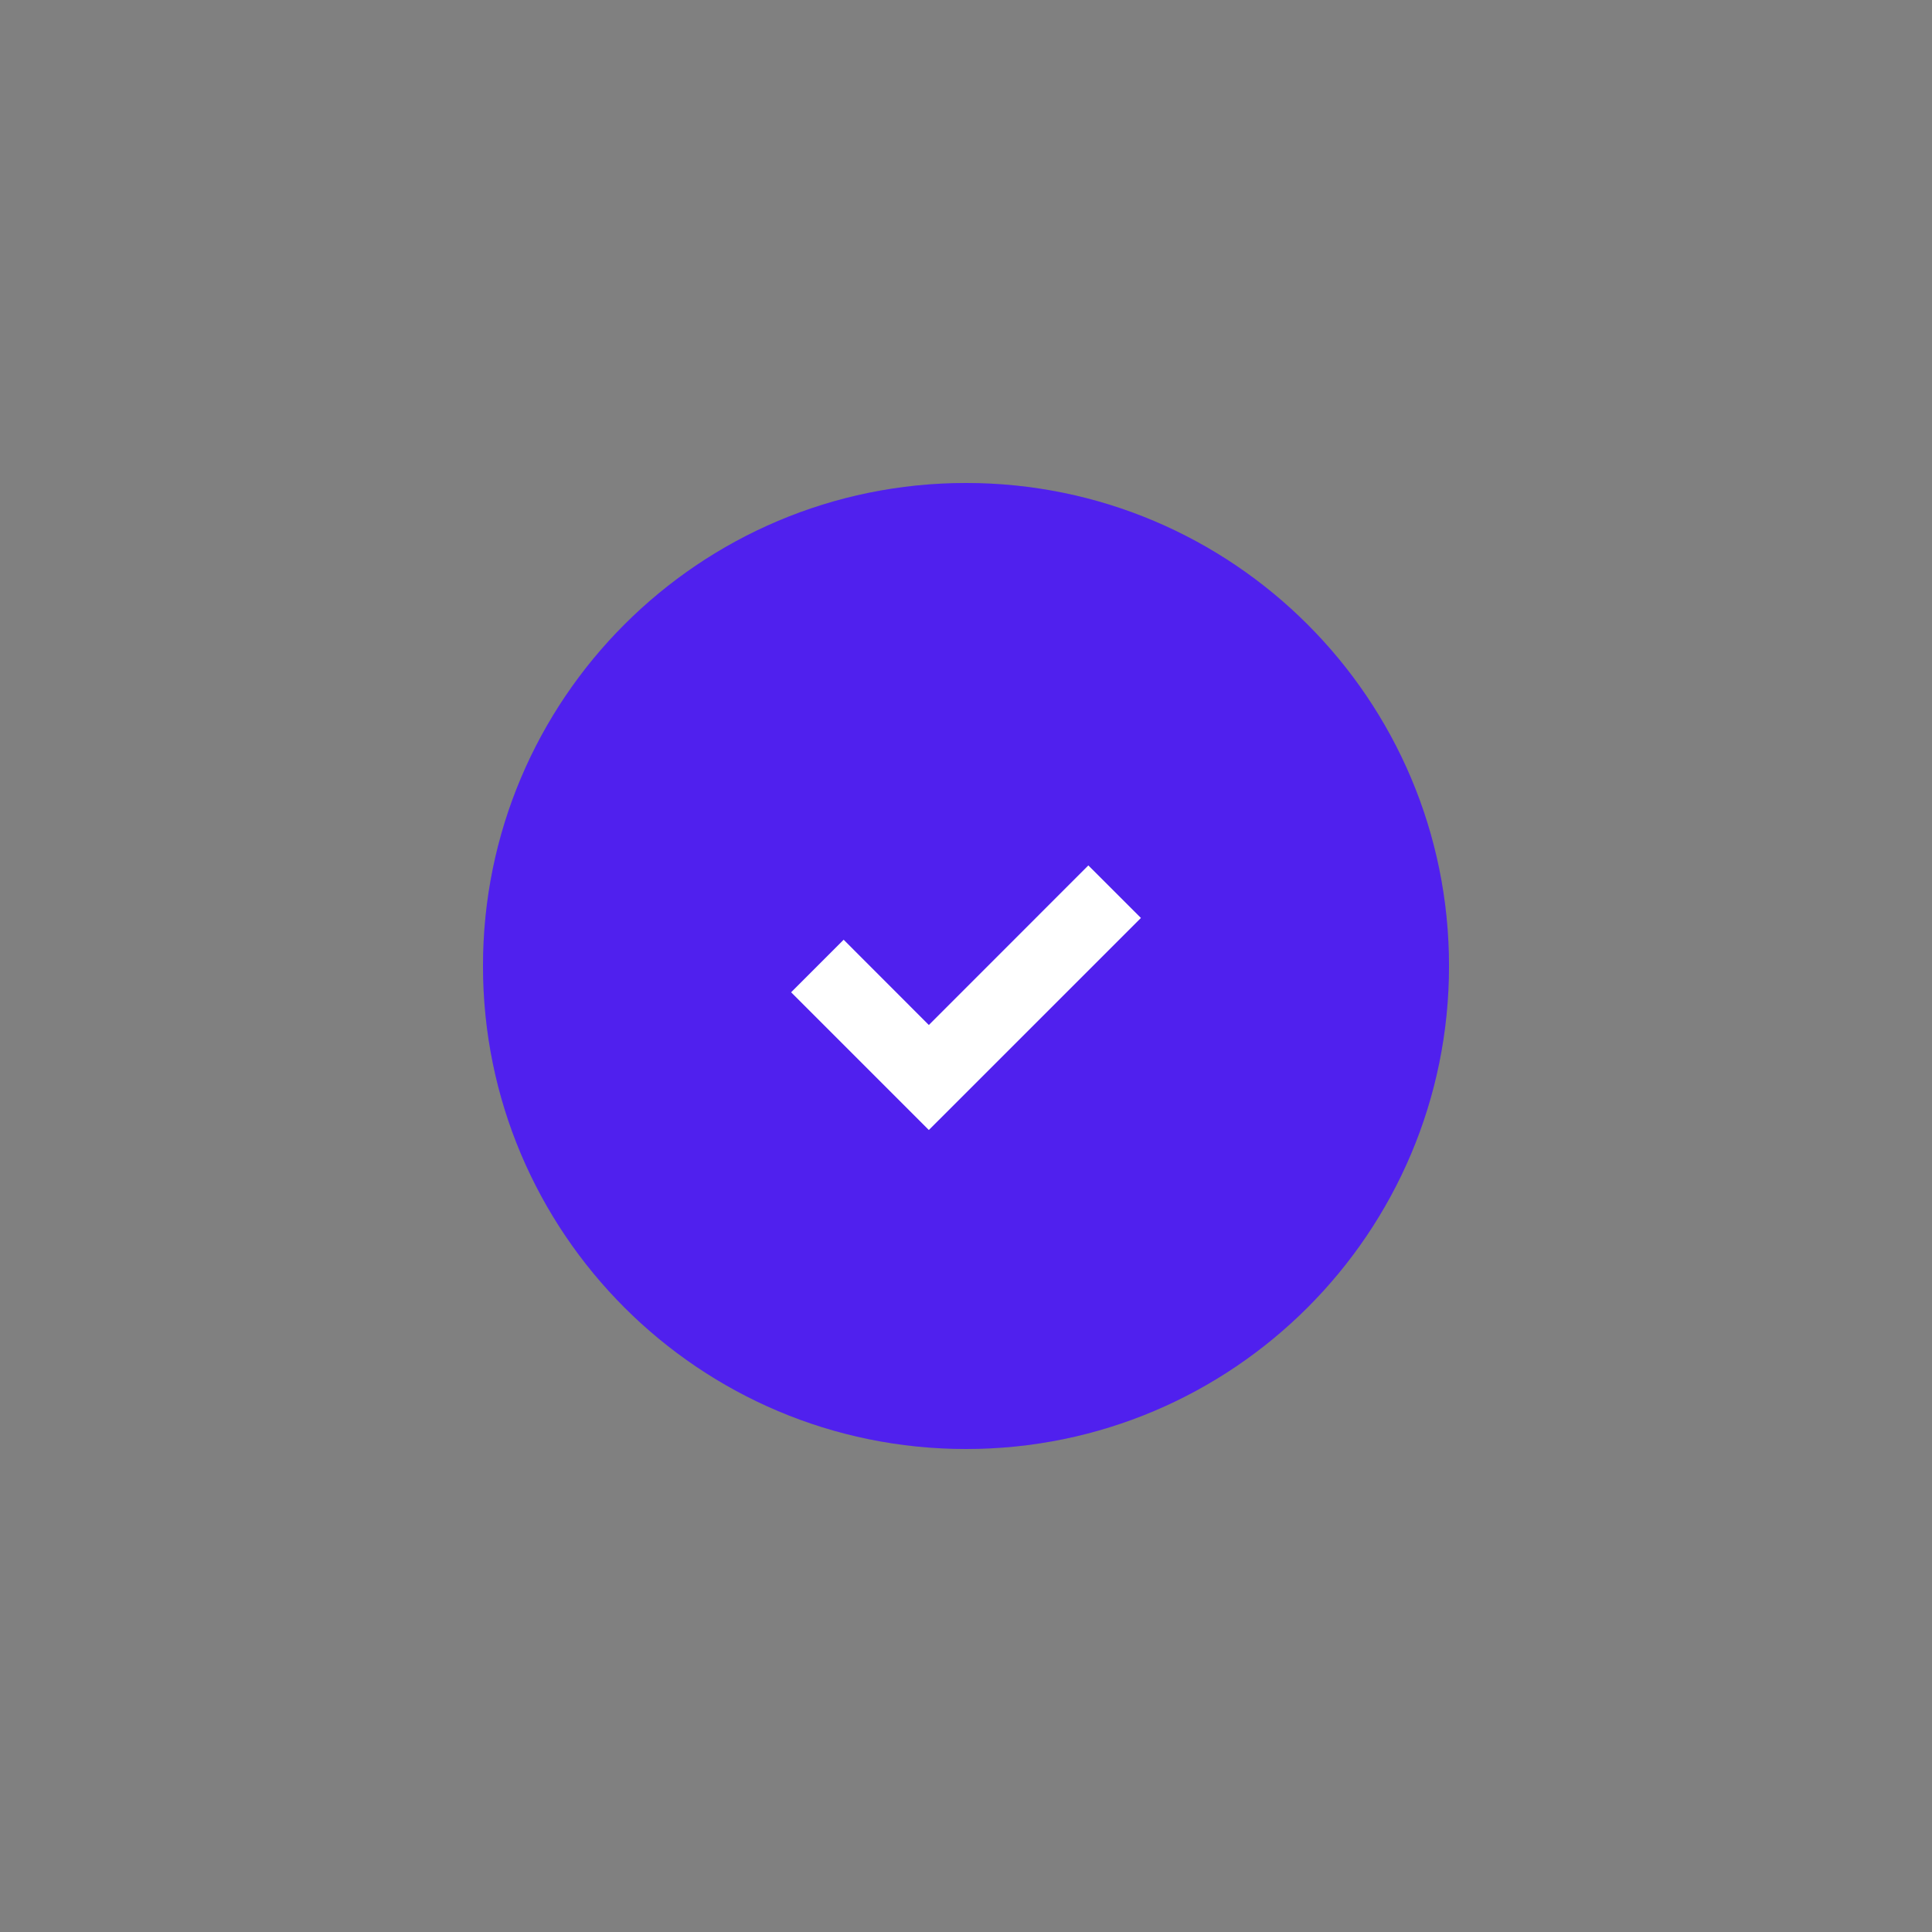 <svg version="1.1" id="el_ER4Yj3tfH" xmlns="http://www.w3.org/2000/svg" xmlns:xlink="http://www.w3.org/1999/xlink" x="0px" y="0px" width="52" height="52" viewBox="-13 -13 52 52" enable-background="new 0 0 26 26" xml:space="preserve"><rect x="-13" y="-13" width="52" height="52" fill="#808080" stroke="none"/><style>@-webkit-keyframes kf_el_KjrFsAYSu7_an_JmGCYev2i{0%{-webkit-transform: translate(0px, 0px) translate(0px, 0px) translate(13px, 13px);transform: translate(0px, 0px) translate(0px, 0px) translate(13px, 13px);}18.33%{-webkit-transform: translate(0px, 0px) translate(0px, 0px) translate(-2px, -2px);transform: translate(0px, 0px) translate(0px, 0px) translate(-2px, -2px);}30%{-webkit-transform: translate(0px, 0px) translate(0px, 0px) translate(0px, 0px);transform: translate(0px, 0px) translate(0px, 0px) translate(0px, 0px);}100%{-webkit-transform: translate(0px, 0px) translate(0px, 0px) translate(0px, 0px);transform: translate(0px, 0px) translate(0px, 0px) translate(0px, 0px);}}@keyframes kf_el_KjrFsAYSu7_an_JmGCYev2i{0%{-webkit-transform: translate(0px, 0px) translate(0px, 0px) translate(13px, 13px);transform: translate(0px, 0px) translate(0px, 0px) translate(13px, 13px);}18.33%{-webkit-transform: translate(0px, 0px) translate(0px, 0px) translate(-2px, -2px);transform: translate(0px, 0px) translate(0px, 0px) translate(-2px, -2px);}30%{-webkit-transform: translate(0px, 0px) translate(0px, 0px) translate(0px, 0px);transform: translate(0px, 0px) translate(0px, 0px) translate(0px, 0px);}100%{-webkit-transform: translate(0px, 0px) translate(0px, 0px) translate(0px, 0px);transform: translate(0px, 0px) translate(0px, 0px) translate(0px, 0px);}}@-webkit-keyframes kf_el_KjrFsAYSu7_an_kVMqMfaZR{0%{-webkit-transform: translate(0px, 0px) scale(0, 0) translate(0px, 0px);transform: translate(0px, 0px) scale(0, 0) translate(0px, 0px);}18.33%{-webkit-transform: translate(0px, 0px) scale(1.2, 1.2) translate(0px, 0px);transform: translate(0px, 0px) scale(1.2, 1.2) translate(0px, 0px);}30%{-webkit-transform: translate(0px, 0px) scale(1, 1) translate(0px, 0px);transform: translate(0px, 0px) scale(1, 1) translate(0px, 0px);}100%{-webkit-transform: translate(0px, 0px) scale(1, 1) translate(0px, 0px);transform: translate(0px, 0px) scale(1, 1) translate(0px, 0px);}}@keyframes kf_el_KjrFsAYSu7_an_kVMqMfaZR{0%{-webkit-transform: translate(0px, 0px) scale(0, 0) translate(0px, 0px);transform: translate(0px, 0px) scale(0, 0) translate(0px, 0px);}18.33%{-webkit-transform: translate(0px, 0px) scale(1.2, 1.2) translate(0px, 0px);transform: translate(0px, 0px) scale(1.2, 1.2) translate(0px, 0px);}30%{-webkit-transform: translate(0px, 0px) scale(1, 1) translate(0px, 0px);transform: translate(0px, 0px) scale(1, 1) translate(0px, 0px);}100%{-webkit-transform: translate(0px, 0px) scale(1, 1) translate(0px, 0px);transform: translate(0px, 0px) scale(1, 1) translate(0px, 0px);}}@-webkit-keyframes kf_el_p4HuD58UWF_an_04hQXubtw{38.33%{opacity: 0.6;}45%{opacity: 0;}0%{opacity: 0.6;}100%{opacity: 0;}}@keyframes kf_el_p4HuD58UWF_an_04hQXubtw{38.33%{opacity: 0.6;}45%{opacity: 0;}0%{opacity: 0.6;}100%{opacity: 0;}}@-webkit-keyframes kf_el_p4HuD58UWF_an_ErgOpxcM0{23.33%{-webkit-transform: translate(2.893px, 1.905px) translate(-2.893px, -1.905px) translate(13px, 13px);transform: translate(2.893px, 1.905px) translate(-2.893px, -1.905px) translate(13px, 13px);}46.67%{-webkit-transform: translate(2.893px, 1.905px) translate(-2.893px, -1.905px) translate(-16px, -16px);transform: translate(2.893px, 1.905px) translate(-2.893px, -1.905px) translate(-16px, -16px);}0%{-webkit-transform: translate(2.893px, 1.905px) translate(-2.893px, -1.905px) translate(13px, 13px);transform: translate(2.893px, 1.905px) translate(-2.893px, -1.905px) translate(13px, 13px);}100%{-webkit-transform: translate(2.893px, 1.905px) translate(-2.893px, -1.905px) translate(-16px, -16px);transform: translate(2.893px, 1.905px) translate(-2.893px, -1.905px) translate(-16px, -16px);}}@keyframes kf_el_p4HuD58UWF_an_ErgOpxcM0{23.33%{-webkit-transform: translate(2.893px, 1.905px) translate(-2.893px, -1.905px) translate(13px, 13px);transform: translate(2.893px, 1.905px) translate(-2.893px, -1.905px) translate(13px, 13px);}46.67%{-webkit-transform: translate(2.893px, 1.905px) translate(-2.893px, -1.905px) translate(-16px, -16px);transform: translate(2.893px, 1.905px) translate(-2.893px, -1.905px) translate(-16px, -16px);}0%{-webkit-transform: translate(2.893px, 1.905px) translate(-2.893px, -1.905px) translate(13px, 13px);transform: translate(2.893px, 1.905px) translate(-2.893px, -1.905px) translate(13px, 13px);}100%{-webkit-transform: translate(2.893px, 1.905px) translate(-2.893px, -1.905px) translate(-16px, -16px);transform: translate(2.893px, 1.905px) translate(-2.893px, -1.905px) translate(-16px, -16px);}}@-webkit-keyframes kf_el_p4HuD58UWF_an_NWUGEgzrh{23.33%{-webkit-transform: translate(2.893px, 1.905px) scale(0, 0) translate(-2.893px, -1.905px);transform: translate(2.893px, 1.905px) scale(0, 0) translate(-2.893px, -1.905px);}46.67%{-webkit-transform: translate(2.893px, 1.905px) scale(2.6, 2.6) translate(-2.893px, -1.905px);transform: translate(2.893px, 1.905px) scale(2.6, 2.6) translate(-2.893px, -1.905px);}0%{-webkit-transform: translate(2.893px, 1.905px) scale(0, 0) translate(-2.893px, -1.905px);transform: translate(2.893px, 1.905px) scale(0, 0) translate(-2.893px, -1.905px);}100%{-webkit-transform: translate(2.893px, 1.905px) scale(2.6, 2.6) translate(-2.893px, -1.905px);transform: translate(2.893px, 1.905px) scale(2.6, 2.6) translate(-2.893px, -1.905px);}}@keyframes kf_el_p4HuD58UWF_an_NWUGEgzrh{23.33%{-webkit-transform: translate(2.893px, 1.905px) scale(0, 0) translate(-2.893px, -1.905px);transform: translate(2.893px, 1.905px) scale(0, 0) translate(-2.893px, -1.905px);}46.67%{-webkit-transform: translate(2.893px, 1.905px) scale(2.6, 2.6) translate(-2.893px, -1.905px);transform: translate(2.893px, 1.905px) scale(2.6, 2.6) translate(-2.893px, -1.905px);}0%{-webkit-transform: translate(2.893px, 1.905px) scale(0, 0) translate(-2.893px, -1.905px);transform: translate(2.893px, 1.905px) scale(0, 0) translate(-2.893px, -1.905px);}100%{-webkit-transform: translate(2.893px, 1.905px) scale(2.6, 2.6) translate(-2.893px, -1.905px);transform: translate(2.893px, 1.905px) scale(2.6, 2.6) translate(-2.893px, -1.905px);}}@-webkit-keyframes kf_el_mWempODREv_an_LeRqTlAxg{18.33%{opacity: 0.2;}45%{opacity: 0;}0%{opacity: 0.2;}100%{opacity: 0;}}@keyframes kf_el_mWempODREv_an_LeRqTlAxg{18.33%{opacity: 0.2;}45%{opacity: 0;}0%{opacity: 0.2;}100%{opacity: 0;}}@-webkit-keyframes kf_el_mWempODREv_an_2UVGIVEUY{0%{-webkit-transform: translate(0px, 0px) scale(0, 0) translate(0px, 0px);transform: translate(0px, 0px) scale(0, 0) translate(0px, 0px);}45%{-webkit-transform: translate(0px, 0px) scale(1.8, 1.8) translate(0px, 0px);transform: translate(0px, 0px) scale(1.8, 1.8) translate(0px, 0px);}100%{-webkit-transform: translate(0px, 0px) scale(1.8, 1.8) translate(0px, 0px);transform: translate(0px, 0px) scale(1.8, 1.8) translate(0px, 0px);}}@keyframes kf_el_mWempODREv_an_2UVGIVEUY{0%{-webkit-transform: translate(0px, 0px) scale(0, 0) translate(0px, 0px);transform: translate(0px, 0px) scale(0, 0) translate(0px, 0px);}45%{-webkit-transform: translate(0px, 0px) scale(1.8, 1.8) translate(0px, 0px);transform: translate(0px, 0px) scale(1.8, 1.8) translate(0px, 0px);}100%{-webkit-transform: translate(0px, 0px) scale(1.8, 1.8) translate(0px, 0px);transform: translate(0px, 0px) scale(1.8, 1.8) translate(0px, 0px);}}@-webkit-keyframes kf_el_mWempODREv_an_D-f2IJazz{0%{-webkit-transform: translate(0px, 0px) translate(0px, 0px) translate(13px, 13px);transform: translate(0px, 0px) translate(0px, 0px) translate(13px, 13px);}45%{-webkit-transform: translate(0px, 0px) translate(0px, 0px) translate(-10px, -10px);transform: translate(0px, 0px) translate(0px, 0px) translate(-10px, -10px);}100%{-webkit-transform: translate(0px, 0px) translate(0px, 0px) translate(-10px, -10px);transform: translate(0px, 0px) translate(0px, 0px) translate(-10px, -10px);}}@keyframes kf_el_mWempODREv_an_D-f2IJazz{0%{-webkit-transform: translate(0px, 0px) translate(0px, 0px) translate(13px, 13px);transform: translate(0px, 0px) translate(0px, 0px) translate(13px, 13px);}45%{-webkit-transform: translate(0px, 0px) translate(0px, 0px) translate(-10px, -10px);transform: translate(0px, 0px) translate(0px, 0px) translate(-10px, -10px);}100%{-webkit-transform: translate(0px, 0px) translate(0px, 0px) translate(-10px, -10px);transform: translate(0px, 0px) translate(0px, 0px) translate(-10px, -10px);}}#el_ER4Yj3tfH *{-webkit-animation-duration: 2s;animation-duration: 2s;-webkit-animation-iteration-count: 1;animation-iteration-count: 1;-webkit-animation-timing-function: cubic-bezier(0, 0, 1, 1);animation-timing-function: cubic-bezier(0, 0, 1, 1);}#el_mWempODREv{opacity: 0.2;-webkit-animation-fill-mode: forwards;animation-fill-mode: forwards;-webkit-animation-name: kf_el_mWempODREv_an_LeRqTlAxg;animation-name: kf_el_mWempODREv_an_LeRqTlAxg;-webkit-animation-timing-function: cubic-bezier(0, 0, 1, 1);animation-timing-function: cubic-bezier(0, 0, 1, 1);}#el_yjNxQcdJZT{fill: #5020EE;}#el_G1guP55FDT{fill: #5020EE;}#el_cL_SiDip9d{fill: #5020EE;}#el_7dYbCQMeb7{fill: #FFFFFF;}#el_mWempODREv_an_D-f2IJazz{-webkit-animation-fill-mode: forwards;animation-fill-mode: forwards;-webkit-animation-name: kf_el_mWempODREv_an_D-f2IJazz;animation-name: kf_el_mWempODREv_an_D-f2IJazz;-webkit-animation-timing-function: cubic-bezier(0, 0, 1, 1);animation-timing-function: cubic-bezier(0, 0, 1, 1);}#el_mWempODREv_an_2UVGIVEUY{-webkit-animation-fill-mode: forwards;animation-fill-mode: forwards;-webkit-animation-name: kf_el_mWempODREv_an_2UVGIVEUY;animation-name: kf_el_mWempODREv_an_2UVGIVEUY;-webkit-animation-timing-function: cubic-bezier(0, 0, 1, 1);animation-timing-function: cubic-bezier(0, 0, 1, 1);}#el_p4HuD58UWF_an_NWUGEgzrh{-webkit-animation-fill-mode: forwards;animation-fill-mode: forwards;-webkit-animation-name: kf_el_p4HuD58UWF_an_NWUGEgzrh;animation-name: kf_el_p4HuD58UWF_an_NWUGEgzrh;-webkit-animation-timing-function: cubic-bezier(0, 0, 1, 1);animation-timing-function: cubic-bezier(0, 0, 1, 1);}#el_p4HuD58UWF_an_ErgOpxcM0{-webkit-animation-fill-mode: forwards;animation-fill-mode: forwards;-webkit-animation-name: kf_el_p4HuD58UWF_an_ErgOpxcM0;animation-name: kf_el_p4HuD58UWF_an_ErgOpxcM0;-webkit-animation-timing-function: cubic-bezier(0, 0, 1, 1);animation-timing-function: cubic-bezier(0, 0, 1, 1);}#el_p4HuD58UWF{-webkit-animation-fill-mode: forwards;animation-fill-mode: forwards;-webkit-animation-name: kf_el_p4HuD58UWF_an_04hQXubtw;animation-name: kf_el_p4HuD58UWF_an_04hQXubtw;-webkit-animation-timing-function: cubic-bezier(0, 0, 1, 1);animation-timing-function: cubic-bezier(0, 0, 1, 1);}#el_KjrFsAYSu7_an_kVMqMfaZR{-webkit-animation-fill-mode: forwards;animation-fill-mode: forwards;-webkit-animation-name: kf_el_KjrFsAYSu7_an_kVMqMfaZR;animation-name: kf_el_KjrFsAYSu7_an_kVMqMfaZR;-webkit-animation-timing-function: cubic-bezier(0, 0, 1, 1);animation-timing-function: cubic-bezier(0, 0, 1, 1);}#el_KjrFsAYSu7_an_JmGCYev2i{-webkit-animation-fill-mode: forwards;animation-fill-mode: forwards;-webkit-animation-name: kf_el_KjrFsAYSu7_an_JmGCYev2i;animation-name: kf_el_KjrFsAYSu7_an_JmGCYev2i;-webkit-animation-timing-function: cubic-bezier(0, 0, 1, 1);animation-timing-function: cubic-bezier(0, 0, 1, 1);}</style>
<g id="el_mWempODREv_an_D-f2IJazz" data-animator-group="true" data-animator-type="0"><g id="el_mWempODREv_an_2UVGIVEUY" data-animator-group="true" data-animator-type="2"><g id="el_mWempODREv">
	<path d="M13,0c7.18,0,13,5.82,13,13s-5.82,13-13,13S0,20.18,0,13S5.82,0,13,0" id="el_yjNxQcdJZT"/>
</g></g></g>
<g id="el_p4HuD58UWF_an_ErgOpxcM0" data-animator-group="true" data-animator-type="0"><g id="el_p4HuD58UWF_an_NWUGEgzrh" data-animator-group="true" data-animator-type="2"><g id="el_p4HuD58UWF">
	<g id="el_PDTLiNnEhx">
		<path d="M13.012,24.096h-0.018c-0.355,0-0.718-0.02-1.074-0.053l0.461-4.84c0.205,0.02,0.41,0.029,0.613,0.029&#10;&#9;&#9;&#9;l0.152,0.006l-0.135,2.139V24.096z M22.012,19.465l-3.947-2.838c0.12-0.166,0.232-0.34,0.335-0.518l4.213,2.426&#10;&#9;&#9;&#9;C22.428,18.854,22.227,19.166,22.012,19.465 M3.401,18.576c-0.185-0.318-0.356-0.648-0.508-0.982l4.424-2.016&#10;&#9;&#9;&#9;c0.085,0.188,0.181,0.373,0.285,0.551L3.401,18.576z M18.676,10.428c-0.084-0.184-0.178-0.367-0.282-0.547L22.6,7.441&#10;&#9;&#9;&#9;c0.186,0.322,0.357,0.654,0.507,0.988L18.676,10.428z M7.582,9.902l-4.216-2.42c0.183-0.318,0.384-0.631,0.597-0.93l3.955,2.826&#10;&#9;&#9;&#9;C7.799,9.547,7.686,9.725,7.582,9.902 M13.617,6.795c-0.206-0.02-0.415-0.029-0.623-0.029l-0.035-4.861h0.035&#10;&#9;&#9;&#9;c0.367,0,0.738,0.018,1.102,0.053L13.617,6.795z" id="el_G1guP55FDT"/>
	</g>
</g></g></g>
<g id="el_KjrFsAYSu7_an_JmGCYev2i" data-animator-group="true" data-animator-type="0"><g id="el_KjrFsAYSu7_an_kVMqMfaZR" data-animator-group="true" data-animator-type="2"><g id="el_KjrFsAYSu7">
	<path d="M13,0c7.18,0,13,5.82,13,13s-5.82,13-13,13S0,20.18,0,13S5.82,0,13,0" id="el_cL_SiDip9d"/>
	<polygon points="12,17.414 8.293,13.707 9.707,12.293 12,14.588 16.293,10.293 17.708,11.707 &#9;" id="el_7dYbCQMeb7"/>
</g></g></g>
</svg>